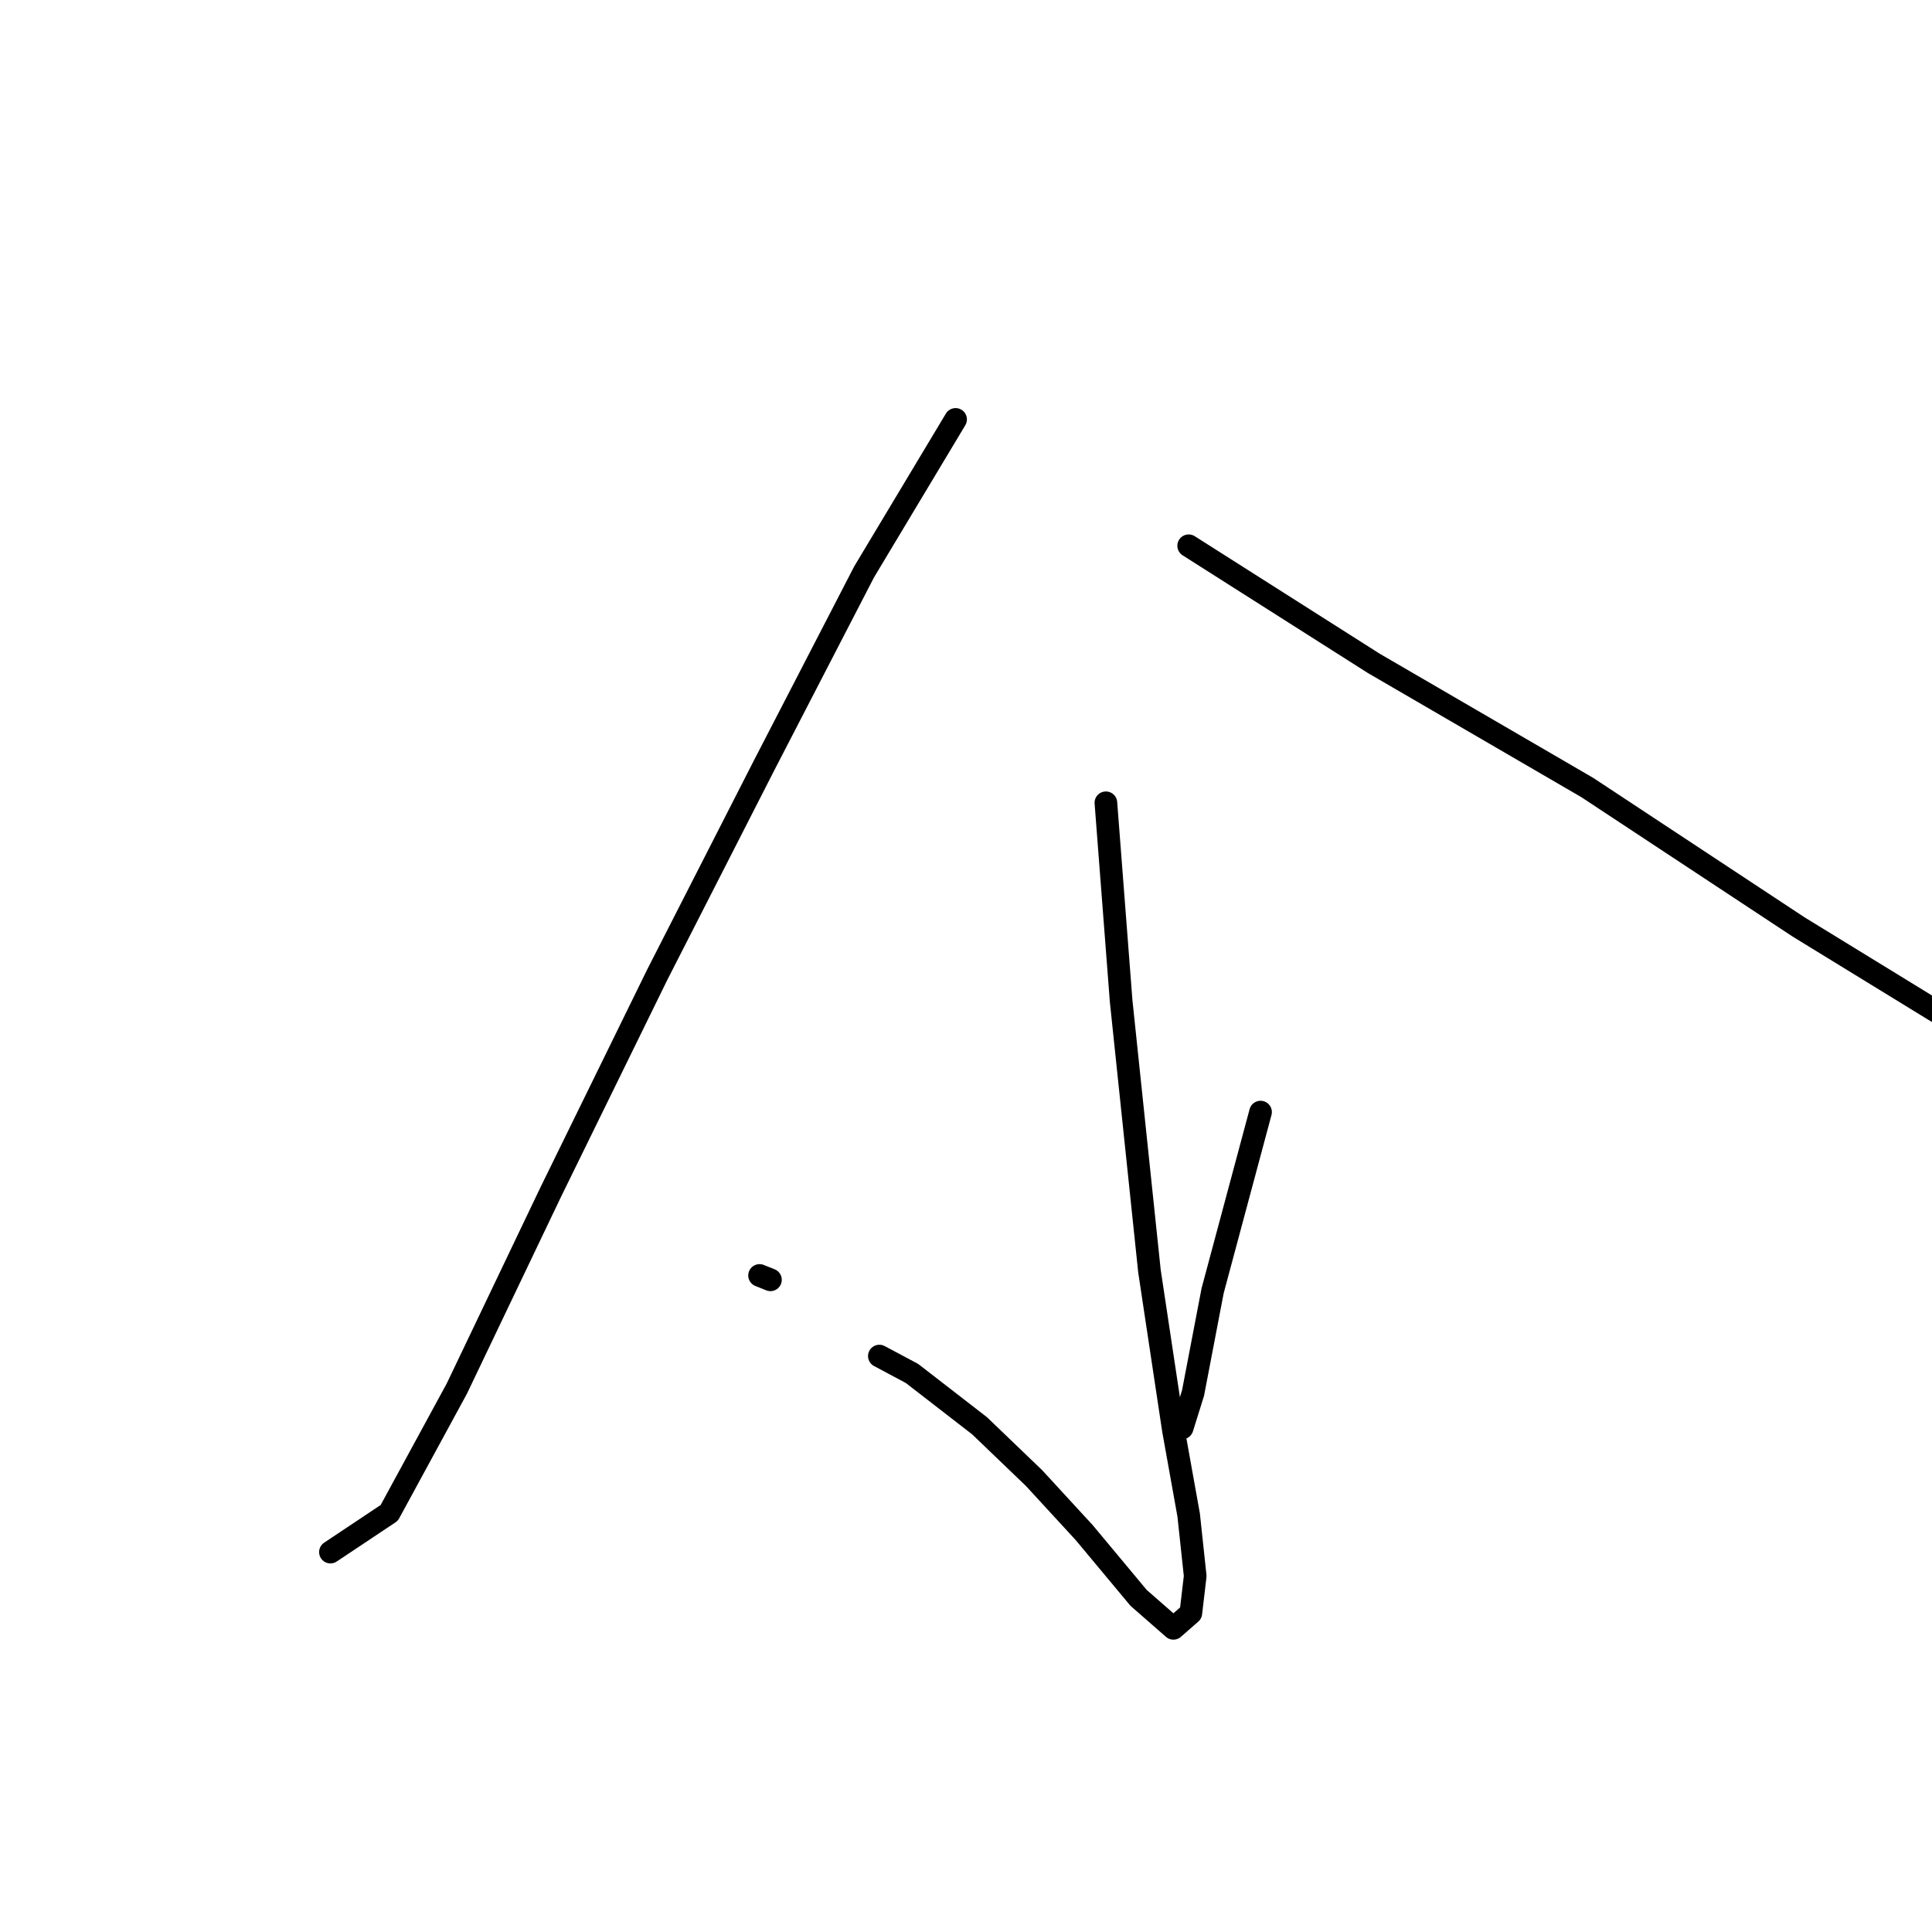 <?xml version="1.0" standalone="no"?>
    <svg width="256" height="256" xmlns="http://www.w3.org/2000/svg" version="1.1">
    <polyline stroke="black" stroke-width="3" stroke-linecap="round" fill="transparent" stroke-linejoin="round" points="126.621 55.574 114.499 75.778 101.222 101.466 87.079 129.175 72.936 158.038 60.525 184.014 51.578 200.466 43.785 205.661 43.785 205.661 " />
        <polyline stroke="black" stroke-width="3" stroke-linecap="round" fill="transparent" stroke-linejoin="round" points="157.505 72.315 182.038 87.901 210.324 104.352 238.321 122.825 259.968 136.102 259.968 136.102 " />
        <polyline stroke="black" stroke-width="3" stroke-linecap="round" fill="transparent" stroke-linejoin="round" points="146.537 106.373 148.557 132.638 152.309 168.428 155.484 189.498 157.505 200.755 158.37 208.836 157.793 213.743 155.484 215.763 150.866 211.723 143.65 203.064 137.012 195.848 129.796 188.921 120.849 181.994 116.519 179.685 116.519 179.685 " />
        <polyline stroke="black" stroke-width="3" stroke-linecap="round" fill="transparent" stroke-linejoin="round" points="100.645 169.005 102.088 169.583 102.088 169.583 " />
        <polyline stroke="black" stroke-width="3" stroke-linecap="round" fill="transparent" stroke-linejoin="round" points="167.029 147.358 160.68 171.026 158.082 184.591 156.639 189.21 156.639 189.21 " />
        </svg>